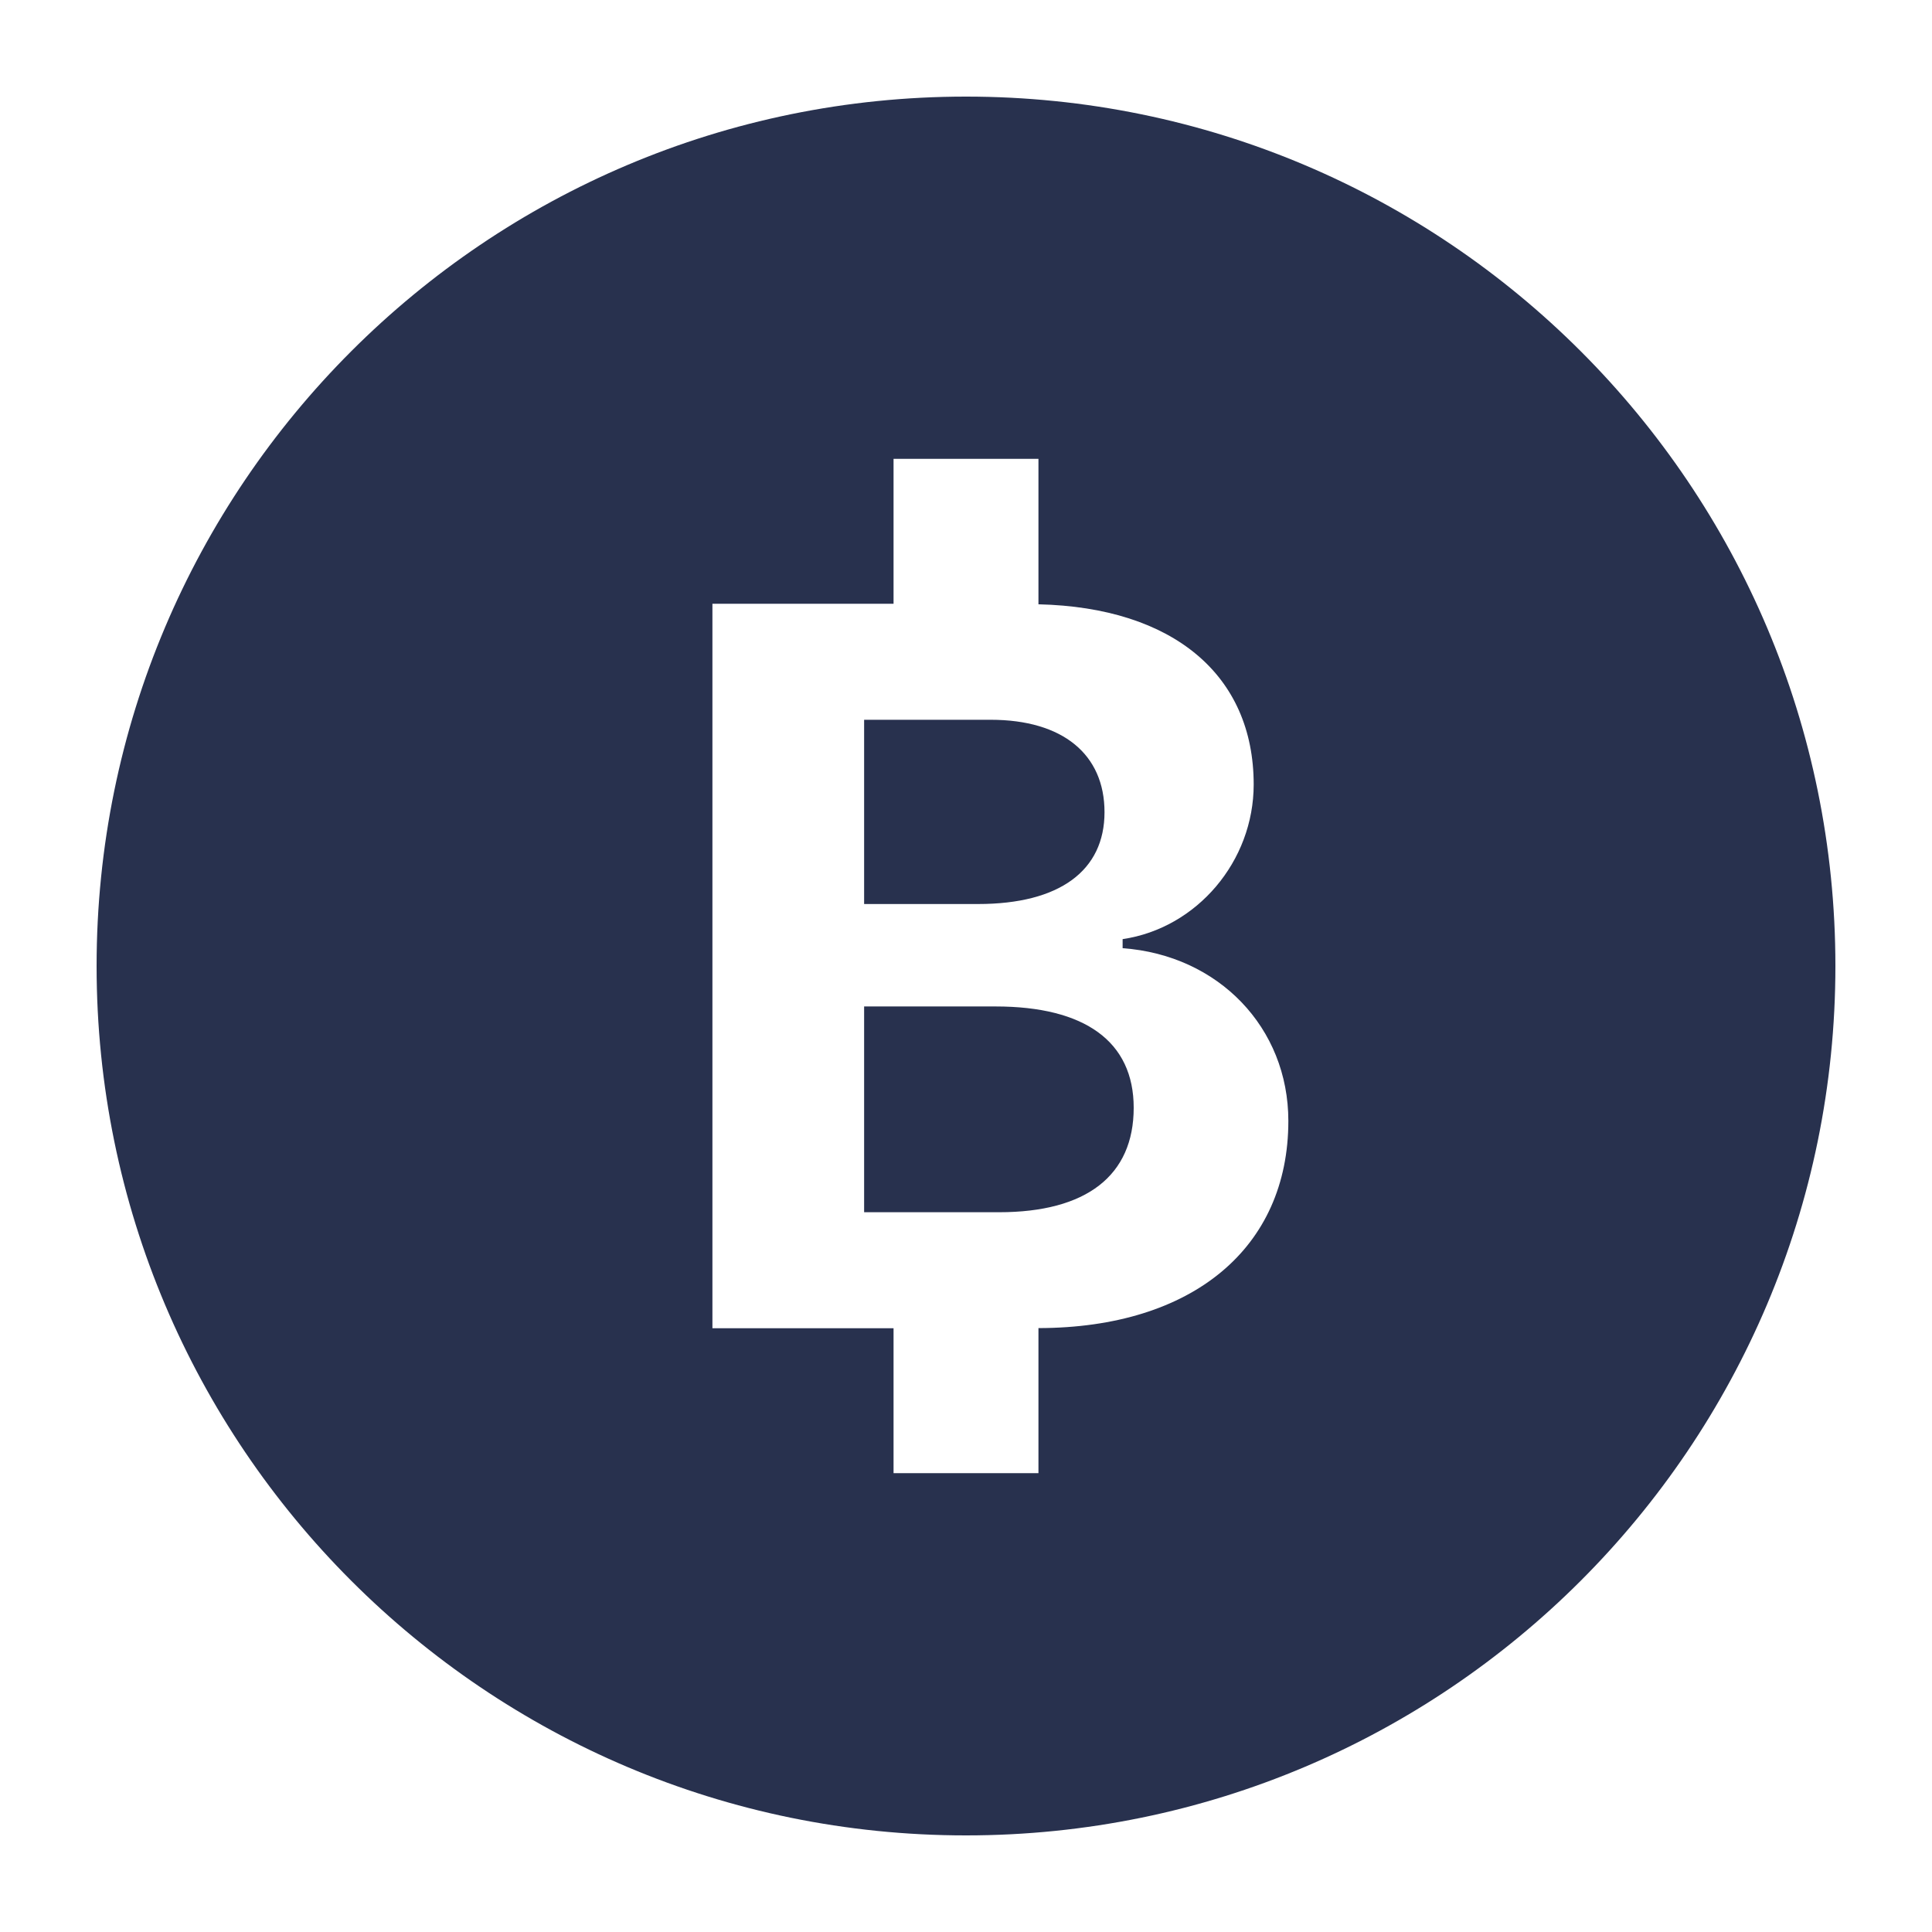 <svg xmlns="http://www.w3.org/2000/svg" xmlns:xlink="http://www.w3.org/1999/xlink" width="200" zoomAndPan="magnify" viewBox="0 0 150 150" height="200" preserveAspectRatio="xMidYMid meet" version="1.0"><defs><clipPath id="id1"><path d="M 7.5 7.5 L 142.5 7.5 L 142.5 142.5 L 7.5 142.5 Z M 7.5 7.5 " clip-rule="nonzero"/></clipPath></defs><g clip-path="url(#id1)"><path fill="rgb(15.689%, 19.22%, 30.589%)" d="M 75 7.5 C 37.723 7.5 7.5 37.723 7.5 75 C 7.5 112.277 37.723 142.5 75 142.5 C 112.277 142.5 142.5 112.277 142.5 75 C 142.5 37.723 112.277 7.5 75 7.5 Z M 69.375 35.625 L 80.625 35.625 L 80.625 46.918 C 91.086 47.16 97.336 52.41 97.336 60.906 C 97.336 66.867 92.934 72.059 87.16 72.914 L 87.16 73.617 C 94.609 74.16 100.027 79.781 100.027 87.031 C 100.027 96.875 92.602 103.098 80.625 103.113 L 80.625 114.375 L 69.375 114.375 L 69.375 103.125 L 55.312 103.125 L 55.312 46.875 L 69.375 46.875 Z M 67.09 55.883 L 67.09 70.188 L 75.934 70.188 C 82.289 70.188 85.754 67.582 85.754 63.059 C 85.754 58.574 82.523 55.883 76.91 55.883 Z M 67.09 78.141 L 67.09 94.117 L 77.57 94.117 C 84.355 94.117 88.02 91.27 88.02 86.008 C 88.02 80.863 84.23 78.141 77.297 78.141 Z M 67.09 78.141 " fill-opacity="1" fill-rule="nonzero"/></g></svg>